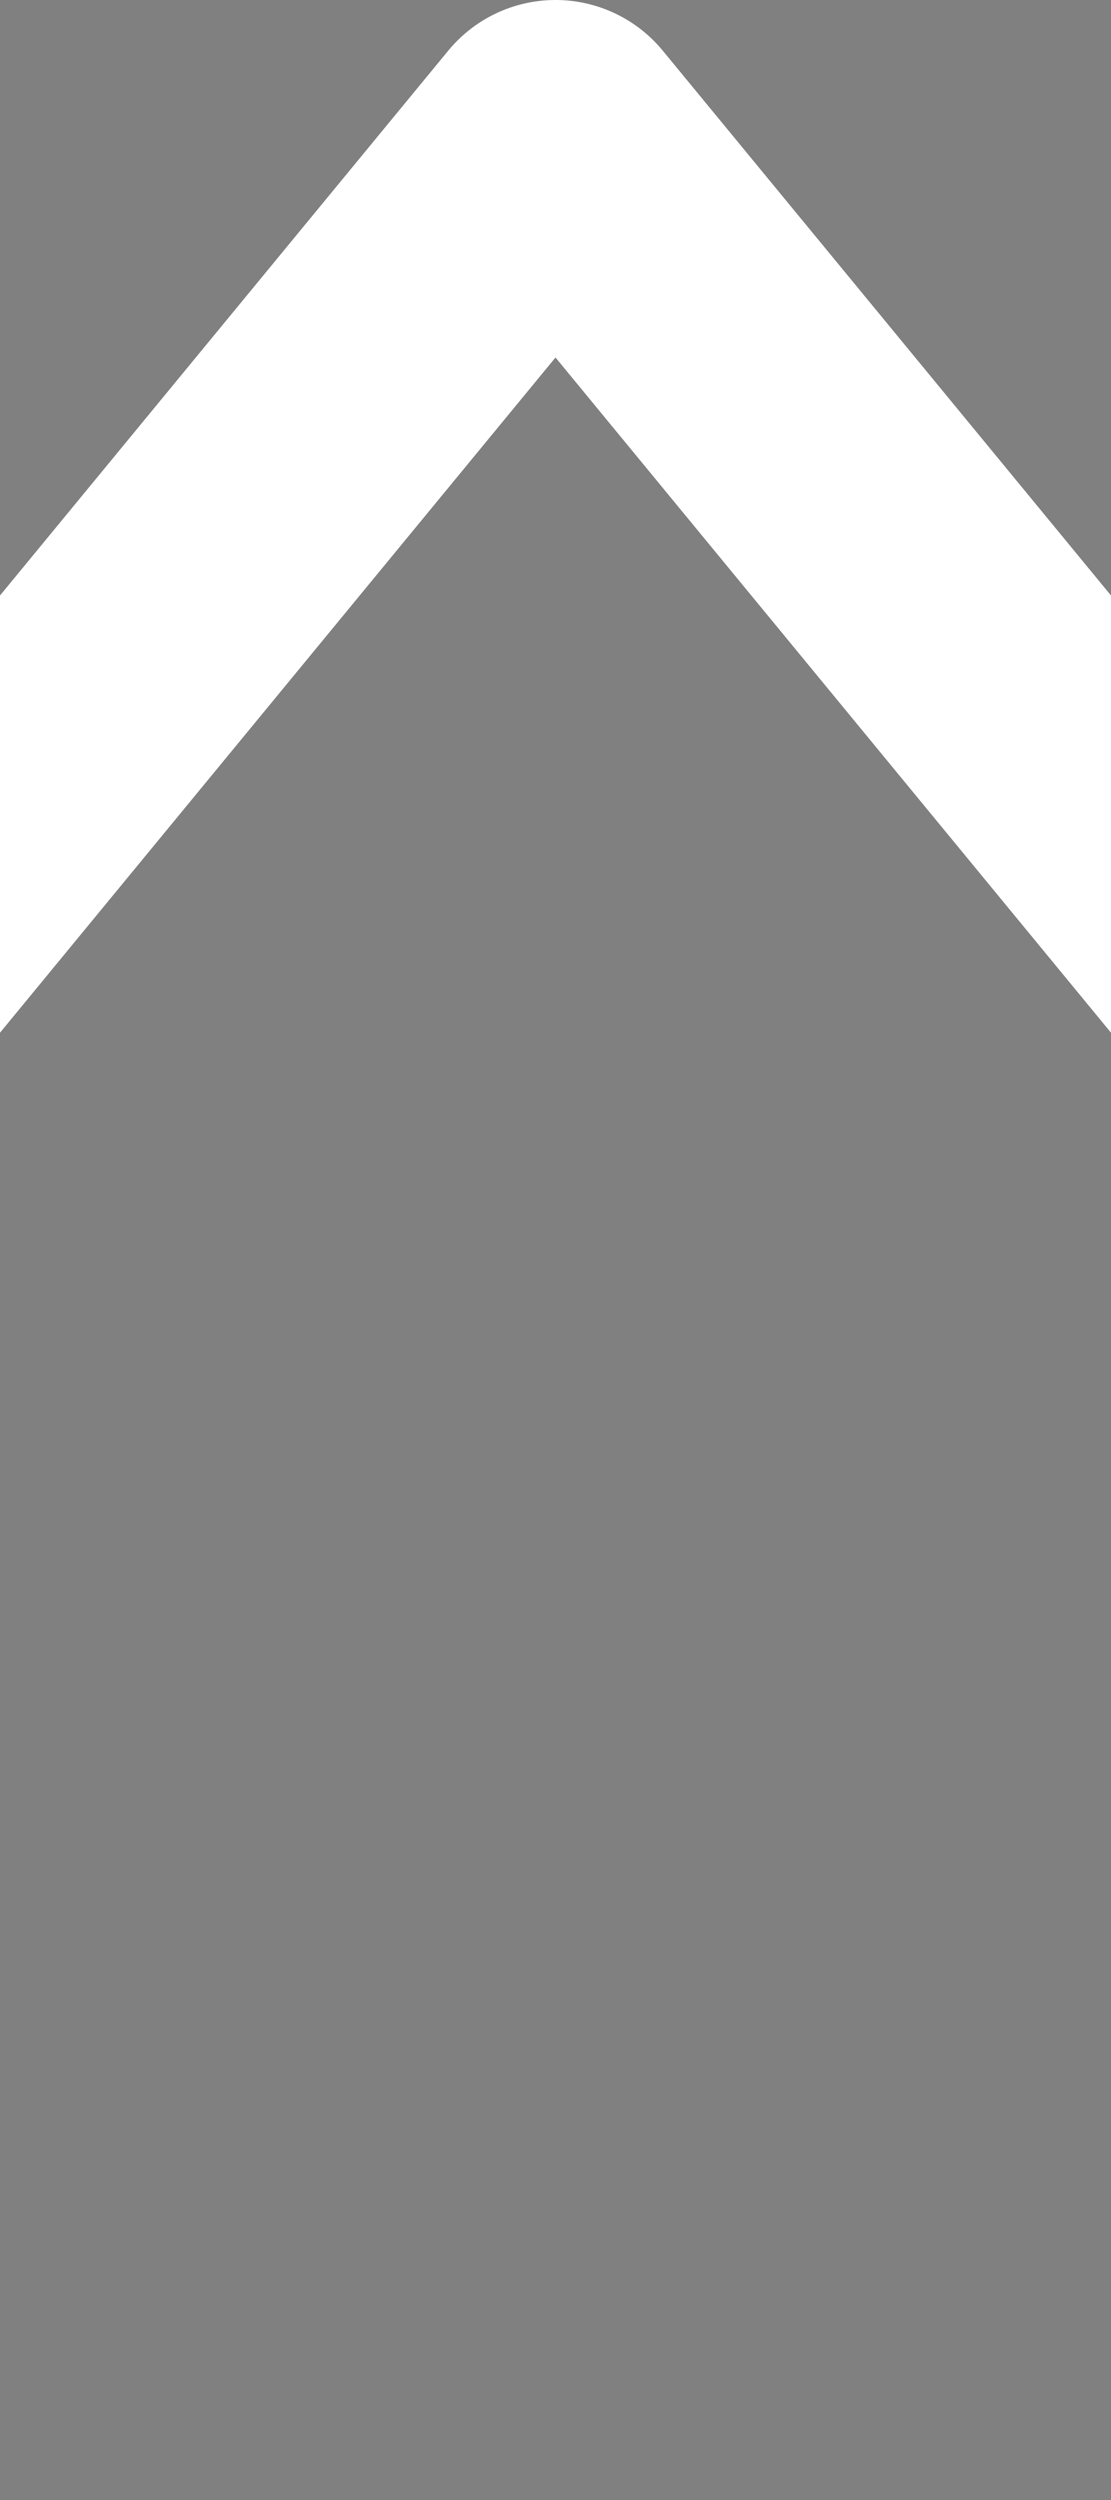 <svg version="1.1" id="arrow" xmlns="http://www.w3.org/2000/svg" x="0" y="0" viewBox="0 0 4 9" xml:space="preserve"><rect x="0" y="0" width="4" height="9" fill="#808080" stroke="none"/><style></style><path stroke="#fff" stroke-linecap="round" d="M2 .5l6.5 7.9M2 .5l-6.5 7.9"/></svg>